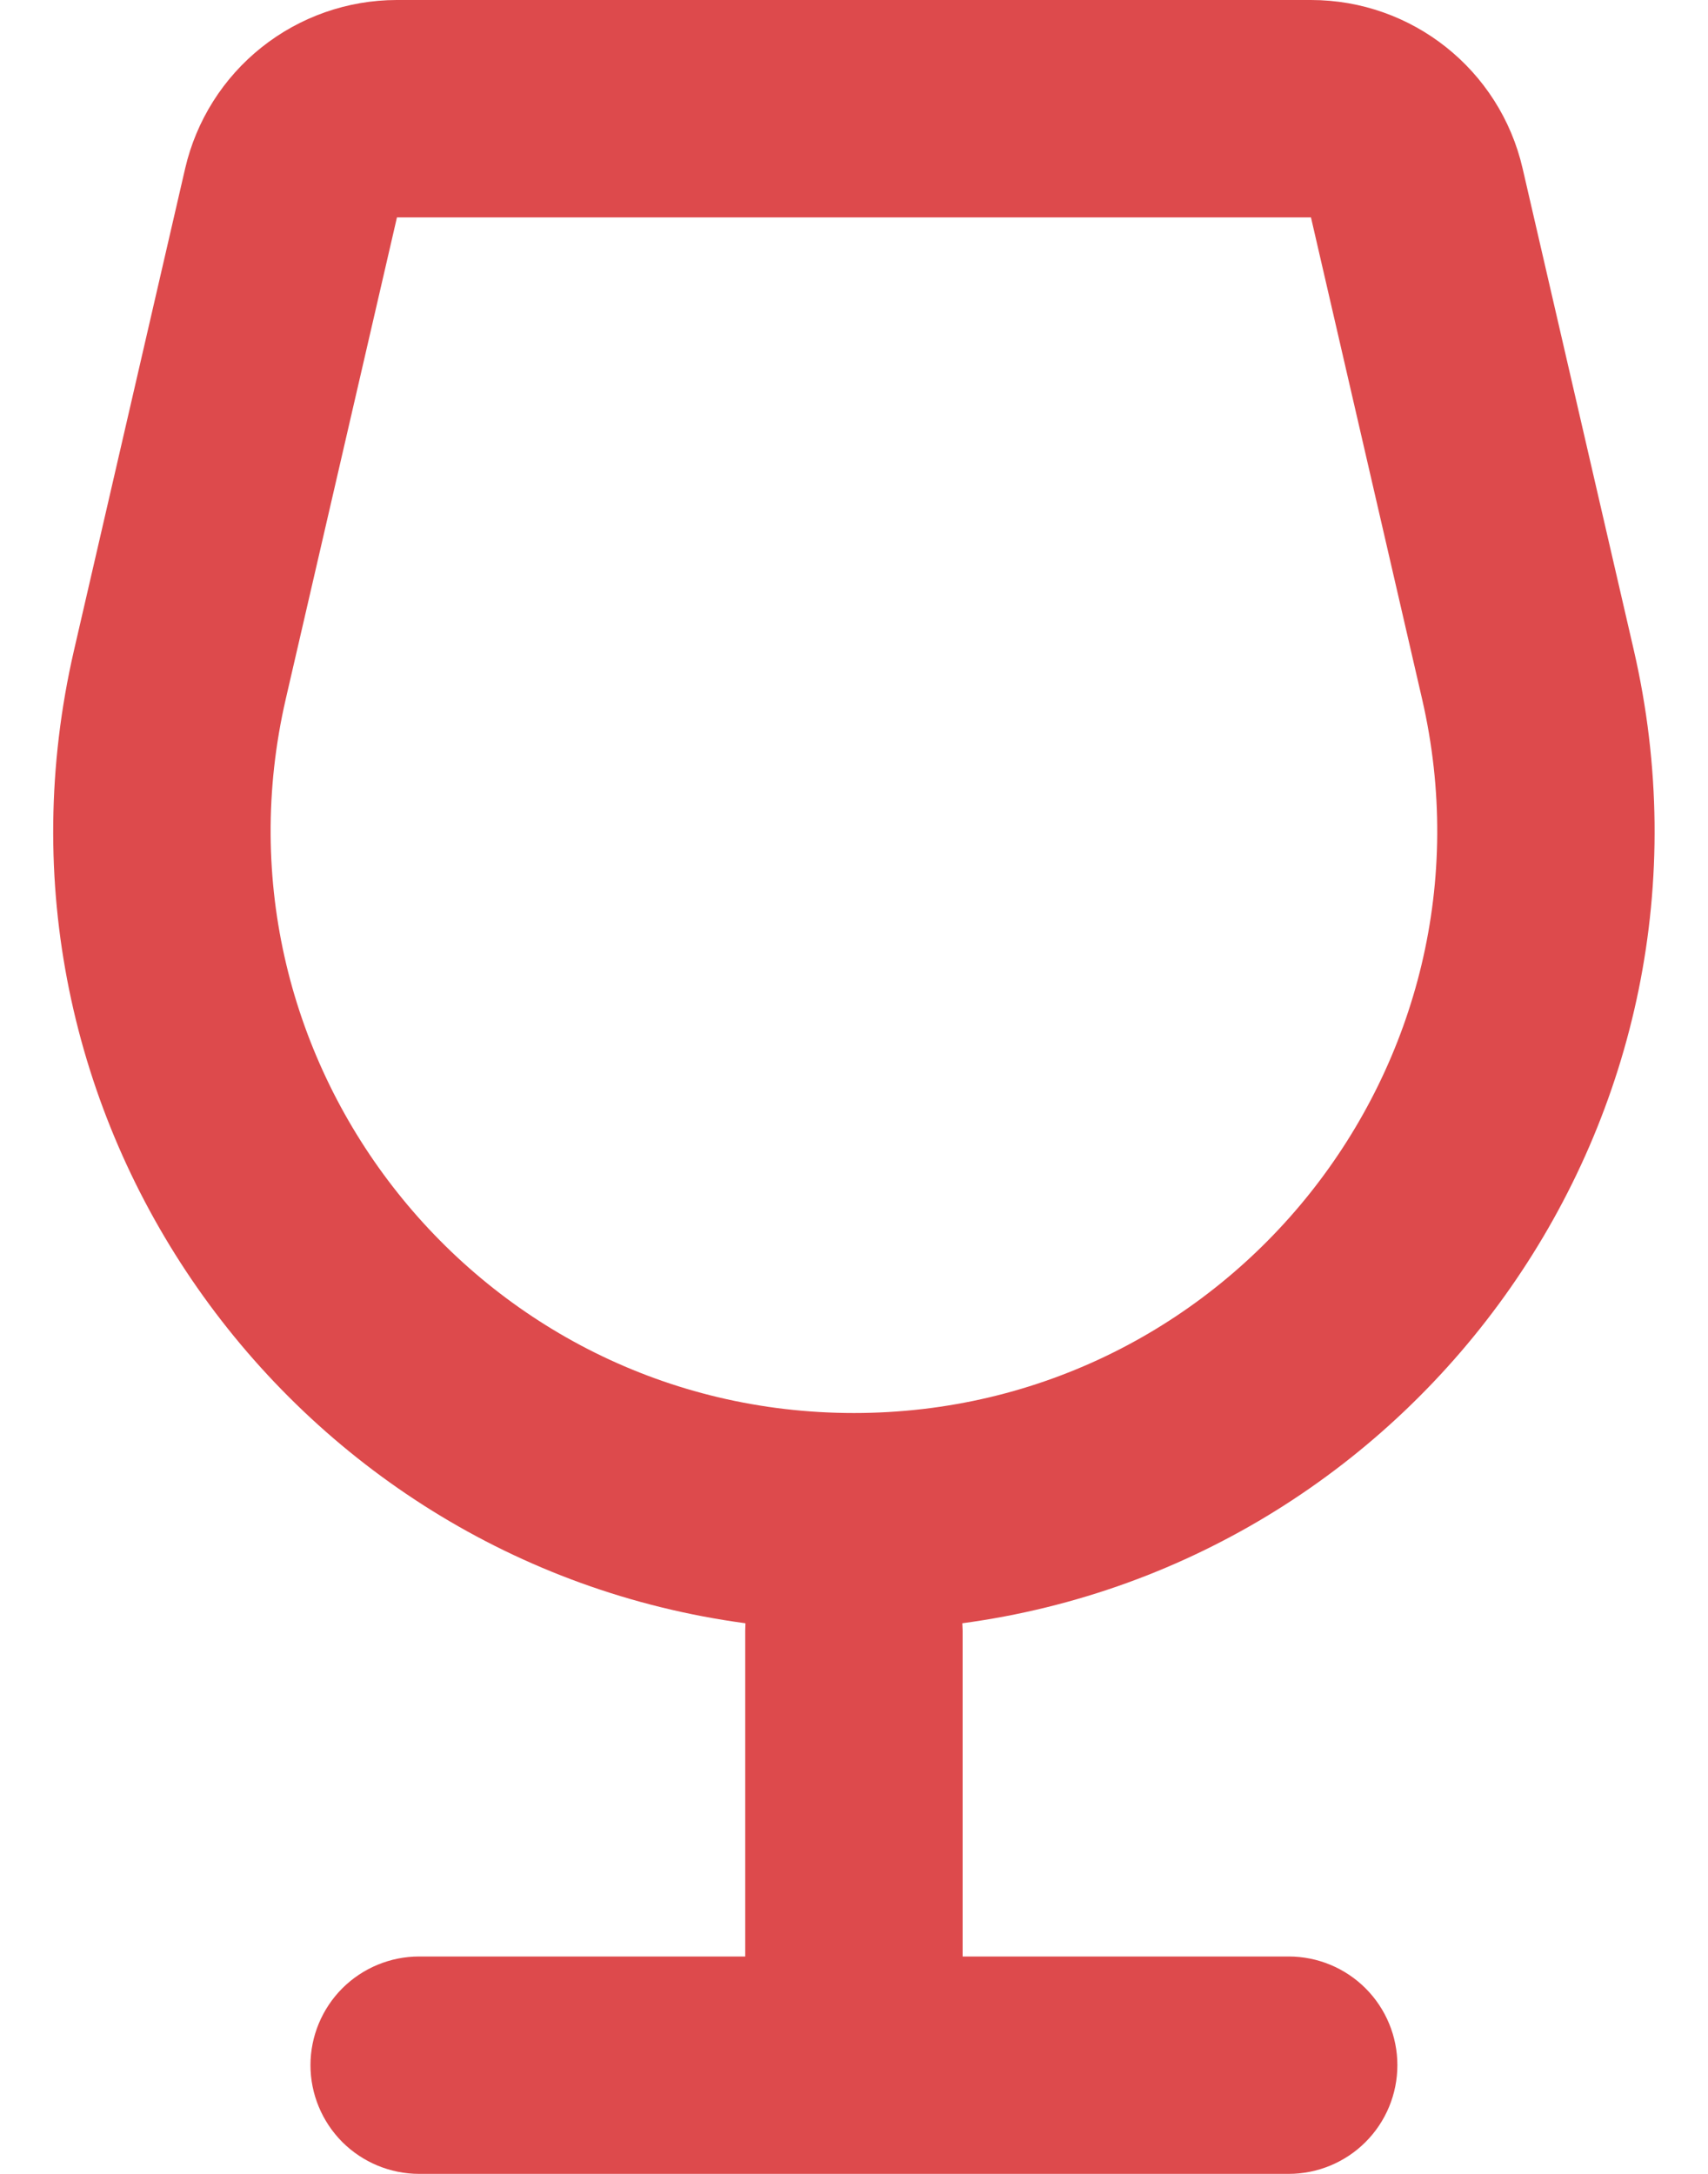 <svg width="22" height="28" viewBox="0 0 22 28" fill="none" xmlns="http://www.w3.org/2000/svg">
<path fill-rule="evenodd" clip-rule="evenodd" d="M2.385 2.169C2.528 1.553 2.875 1.003 3.369 0.61C3.864 0.216 4.477 0.001 5.109 0H16.886C18.188 0 19.319 0.899 19.612 2.169L21.044 8.372C22.427 14.37 18.299 20.115 12.395 20.908L12.399 21V25.2H16.599C16.971 25.2 17.327 25.348 17.589 25.61C17.852 25.873 17.999 26.229 17.999 26.6C17.999 26.971 17.852 27.327 17.589 27.59C17.327 27.852 16.971 28 16.599 28H5.399C5.028 28 4.672 27.852 4.409 27.59C4.147 27.327 3.999 26.971 3.999 26.6C3.999 26.229 4.147 25.873 4.409 25.61C4.672 25.348 5.028 25.2 5.399 25.2H9.599V21L9.602 20.908C3.699 20.115 -0.431 14.37 0.954 8.372L2.385 2.169ZM5.113 2.8L3.681 9.002C2.596 13.706 6.171 18.2 10.999 18.2C15.827 18.2 19.403 13.707 18.317 9.002L16.886 2.8H5.113Z" fill="#DD4A4C"/>
</svg>
